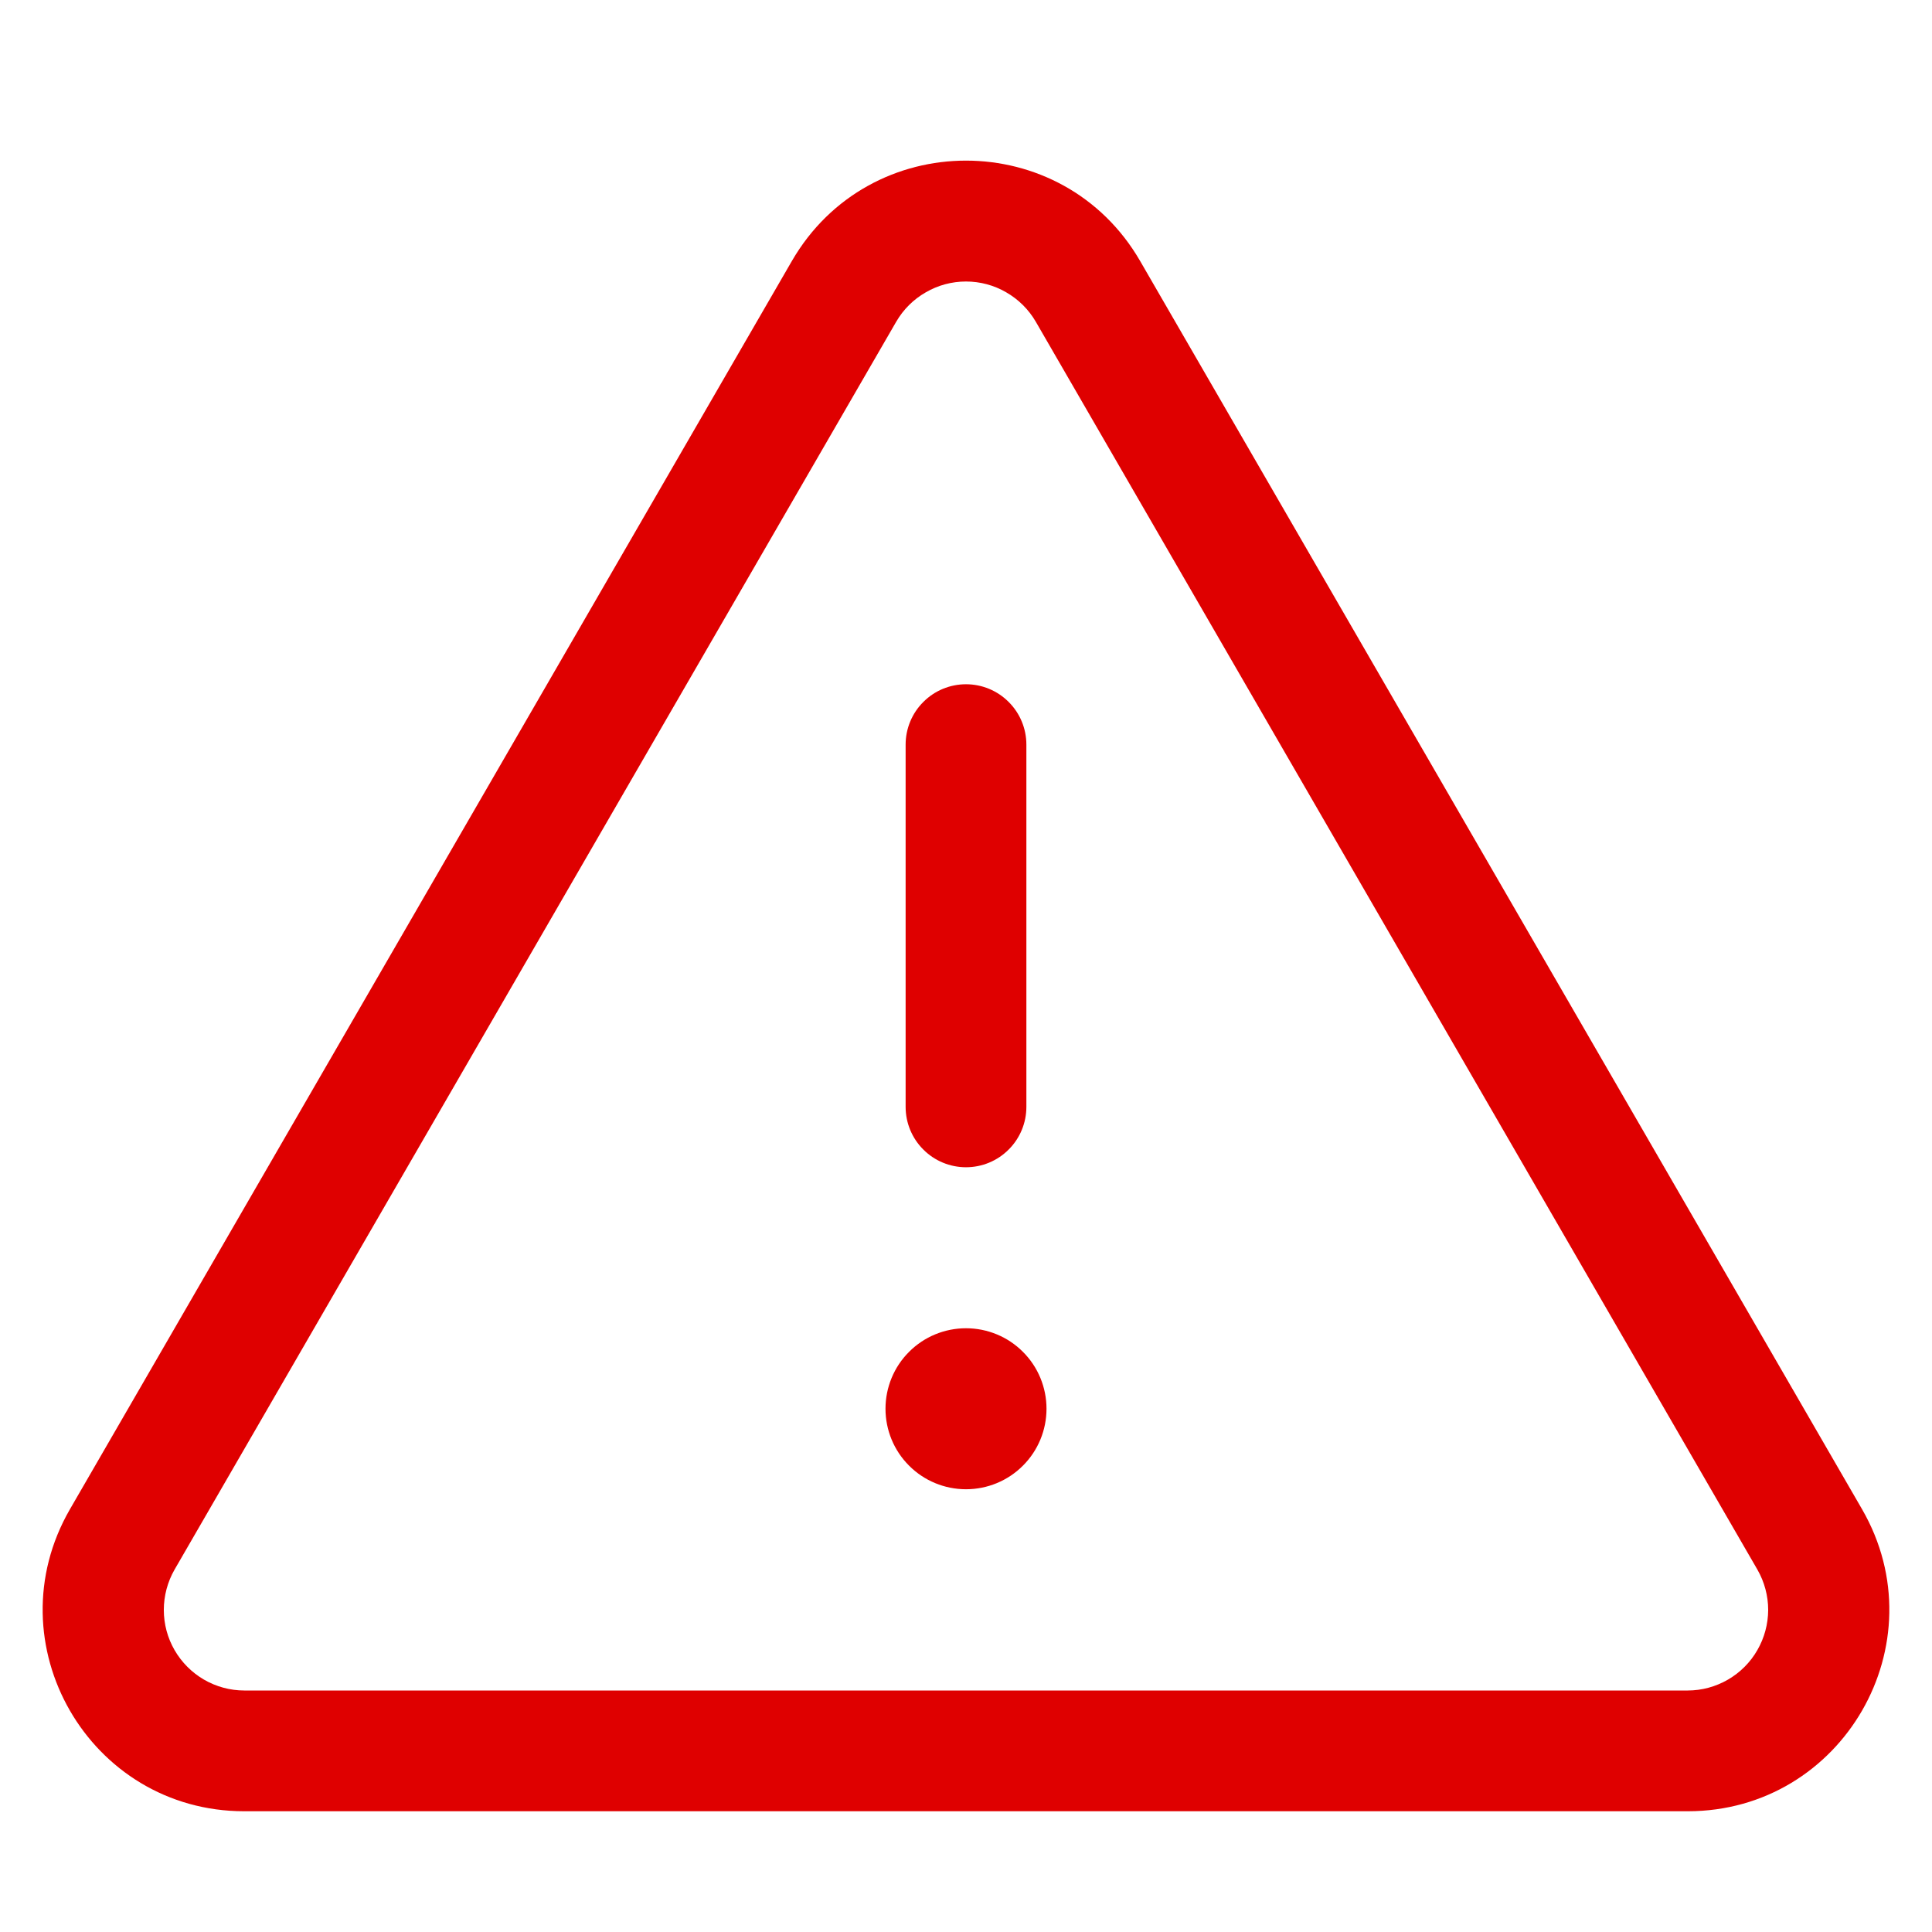 <svg width="24" height="24" viewBox="0 0 24 24" fill="none" xmlns="http://www.w3.org/2000/svg">
<path d="M13 17.5C13 17.765 12.895 18.02 12.707 18.207C12.52 18.395 12.265 18.5 12 18.5C11.735 18.5 11.48 18.395 11.293 18.207C11.105 18.02 11 17.765 11 17.5C11 17.235 11.105 16.98 11.293 16.793C11.48 16.605 11.735 16.5 12 16.5C12.265 16.5 12.52 16.605 12.707 16.793C12.895 16.98 13 17.235 13 17.5ZM12.75 9.25C12.75 9.051 12.671 8.86 12.53 8.72C12.39 8.579 12.199 8.5 12 8.5C11.801 8.5 11.61 8.579 11.47 8.72C11.329 8.86 11.25 9.051 11.25 9.25V13.75C11.25 13.949 11.329 14.14 11.47 14.28C11.61 14.421 11.801 14.5 12 14.5C12.199 14.5 12.39 14.421 12.53 14.28C12.671 14.14 12.75 13.949 12.75 13.75V9.25Z" fill="#DF0000"/>
<path d="M9.836 3.244C10.799 1.579 13.201 1.579 14.164 3.244L23.131 18.748C24.094 20.415 22.891 22.5 20.966 22.5H3.034C1.108 22.5 -0.094 20.415 0.869 18.748L9.836 3.244ZM12.866 3.995C12.778 3.844 12.651 3.718 12.499 3.631C12.348 3.543 12.175 3.497 12 3.497C11.825 3.497 11.652 3.543 11.501 3.631C11.348 3.718 11.222 3.844 11.134 3.995L2.168 19.499C2.081 19.651 2.035 19.824 2.035 19.999C2.035 20.175 2.081 20.347 2.169 20.499C2.257 20.651 2.383 20.777 2.534 20.865C2.686 20.953 2.859 21 3.034 21H20.966C21.141 21 21.313 20.953 21.465 20.865C21.617 20.777 21.743 20.651 21.83 20.499C21.918 20.347 21.964 20.175 21.965 20C21.965 19.825 21.919 19.652 21.832 19.5L12.866 3.995Z" fill="#DF0000"/>
</svg>
